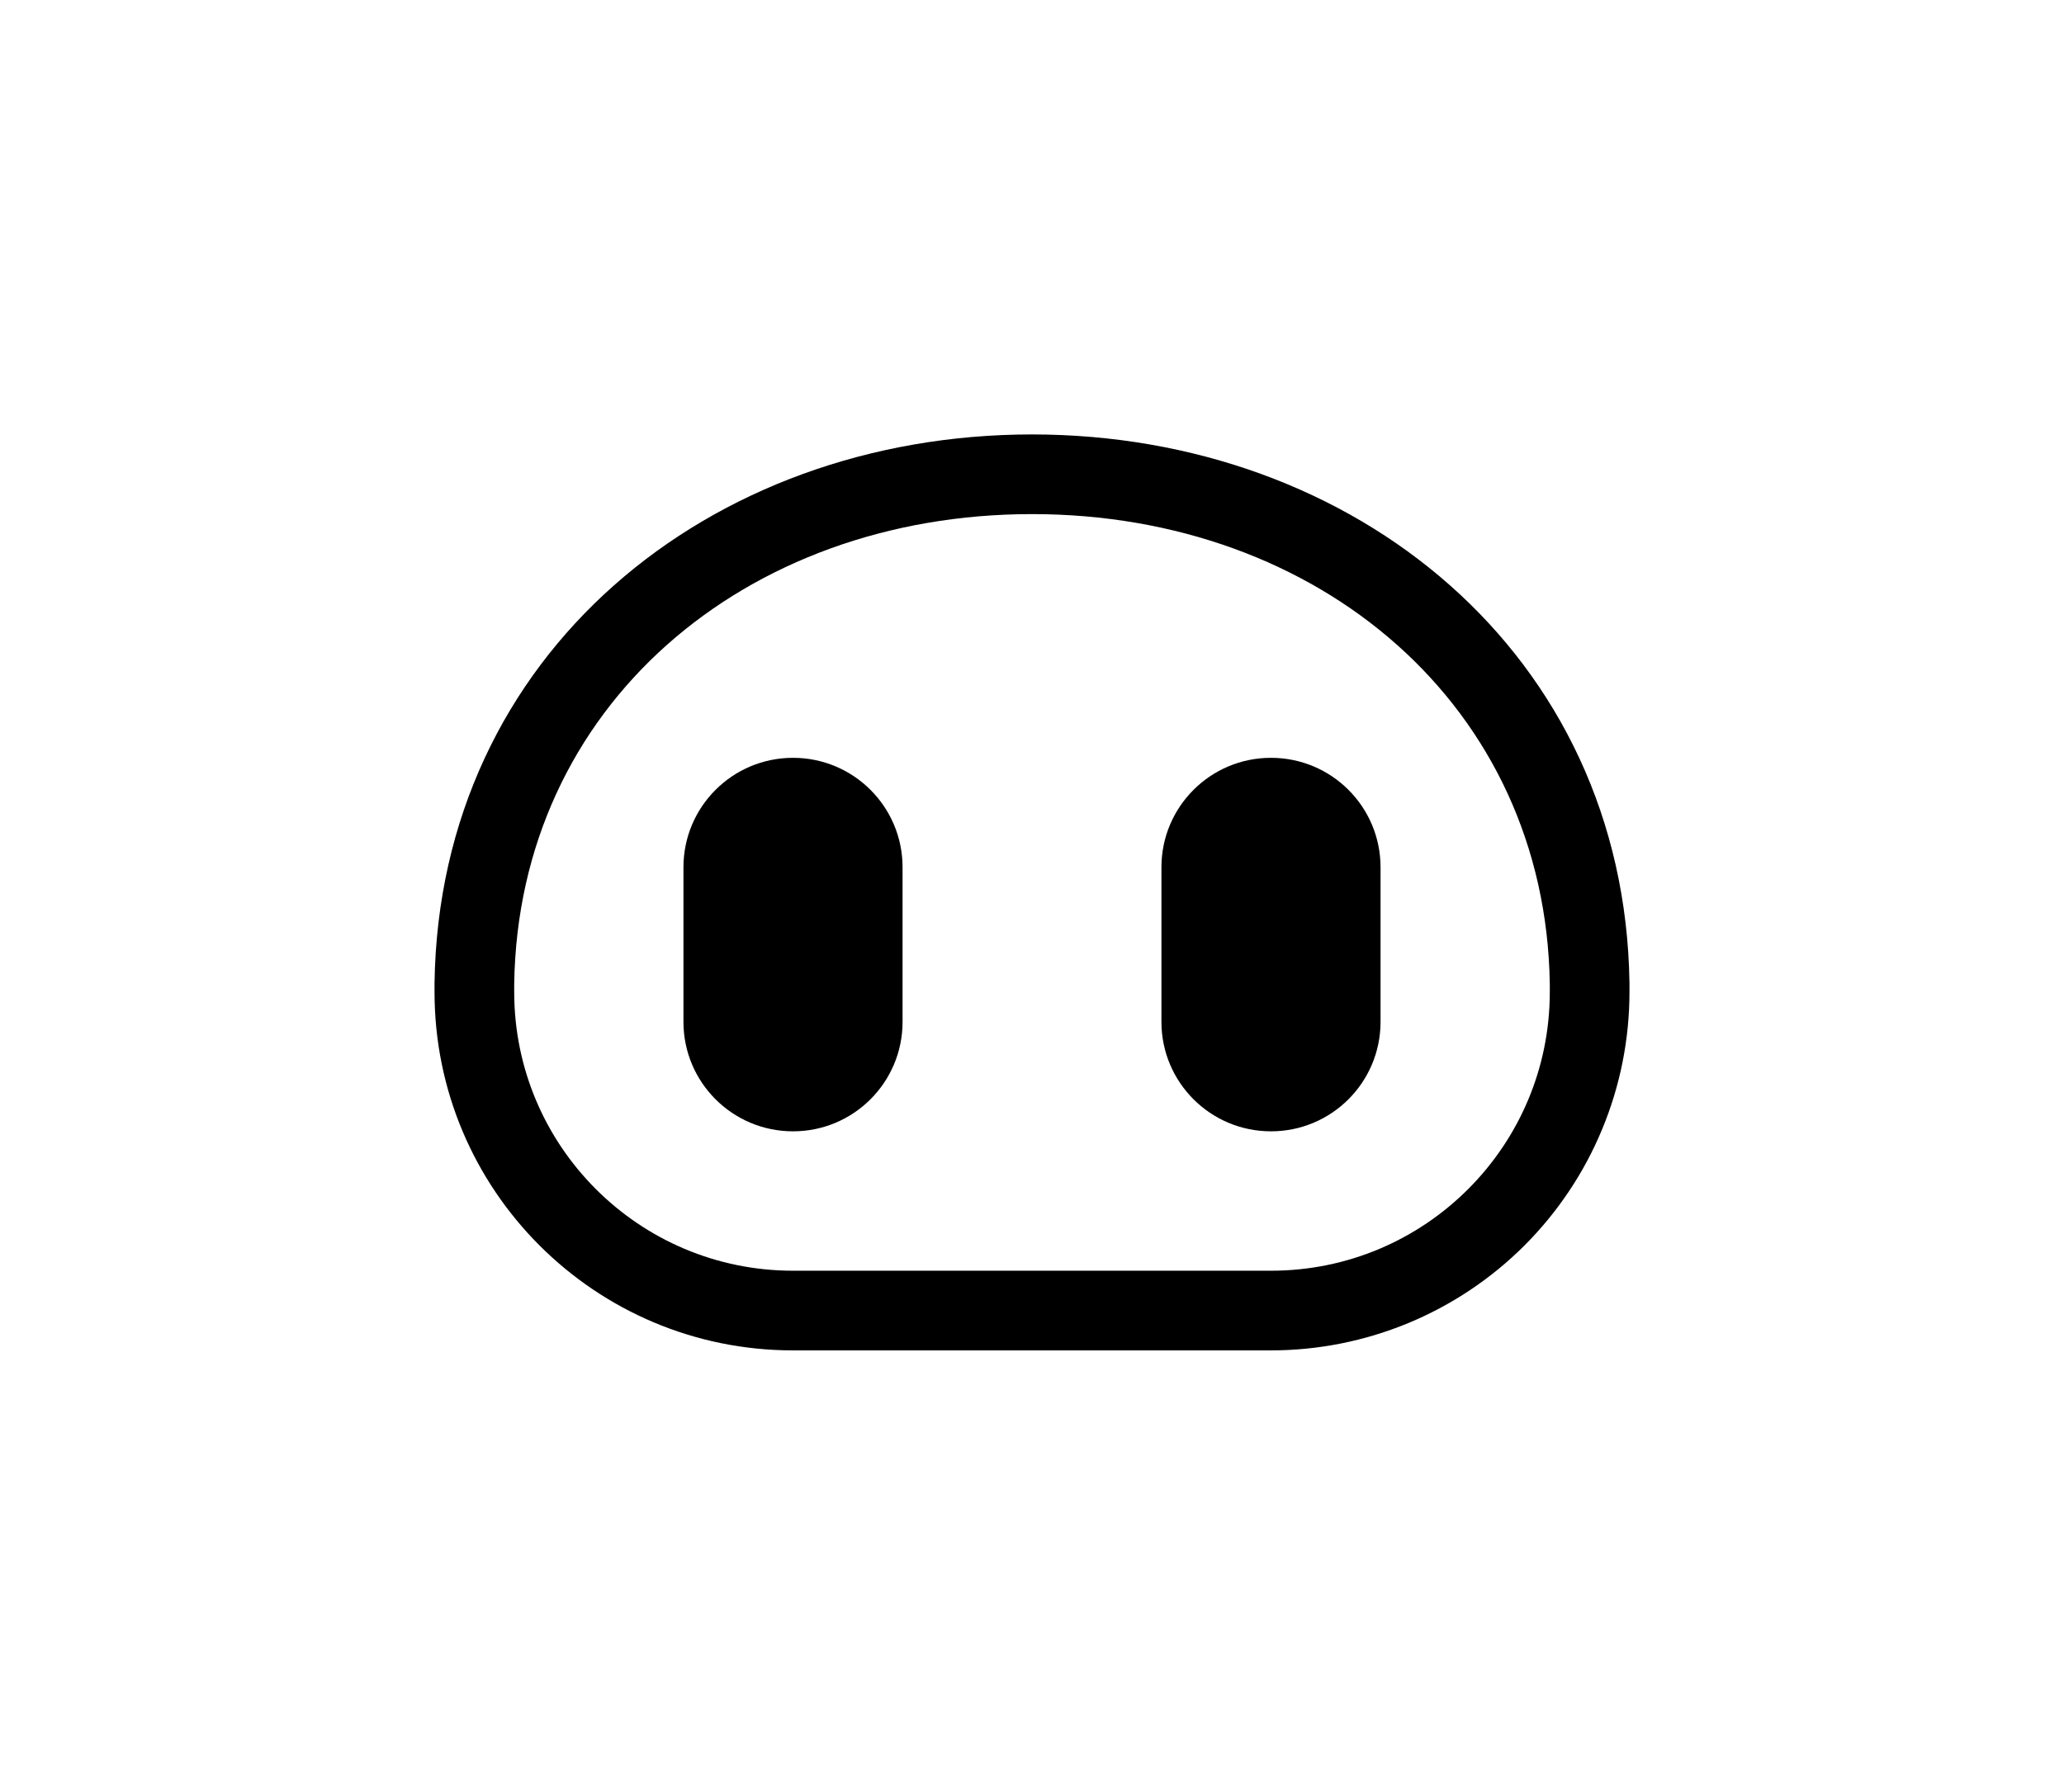 <svg  viewBox="0 0 38 33"  xmlns="http://www.w3.org/2000/svg">
<g filter="url(#filter0_d_1397_579)">
<path d="M14.6 16.833C13.485 16.833 12.583 15.931 12.583 14.817V11.971C12.583 10.857 13.485 9.955 14.6 9.955C15.715 9.955 16.617 10.857 16.617 11.971V14.817C16.617 15.931 15.715 16.833 14.6 16.833ZM21.383 14.817C21.383 15.931 22.285 16.833 23.4 16.833C24.515 16.833 25.417 15.931 25.417 14.817V11.971C25.417 10.857 24.515 9.955 23.4 9.955C22.285 9.955 21.383 10.857 21.383 11.971V14.817Z" />
<path d="M8 14.102C8.088 8.044 13.056 4 19 4C24.945 4 29.912 8.044 30 14.102V14.266C30 15.133 29.83 15.991 29.498 16.792C29.167 17.593 28.68 18.321 28.068 18.934C27.455 19.547 26.727 20.033 25.926 20.365C25.125 20.696 24.267 20.867 23.4 20.867H14.6C10.954 20.867 8 17.913 8 14.267V14.107V14.102ZM9.467 14.118V14.267C9.467 17.102 11.764 19.4 14.6 19.4H23.4C26.236 19.4 28.533 17.103 28.533 14.267V14.118C28.456 9.004 24.288 5.467 19 5.467C13.712 5.467 9.543 9.004 9.467 14.118Z" />
</g>
<defs>
<filter id="filter0_d_1397_579" x="0.1" y="0.1" width="37.8" height="32.667" filterUnits="userSpaceOnUse" color-interpolation-filters="sRGB">
<feFlood flood-opacity="0" result="BackgroundImageFix"/>
<feColorMatrix in="SourceAlpha" type="matrix" values="0 0 0 0 0 0 0 0 0 0 0 0 0 0 0 0 0 0 127 0" result="hardAlpha"/>
<feOffset dy="4"/>
<feGaussianBlur stdDeviation="3.95"/>
<feComposite in2="hardAlpha" operator="out"/>
<feColorMatrix type="matrix" values="0 0 0 0 0.914 0 0 0 0 0 0 0 0 0 0.514 0 0 0 0.75 0"/>
<feBlend mode="normal" in2="BackgroundImageFix" result="effect1_dropShadow_1397_579"/>
<feBlend mode="normal" in="SourceGraphic" in2="effect1_dropShadow_1397_579" result="shape"/>
</filter>
</defs>
</svg>
